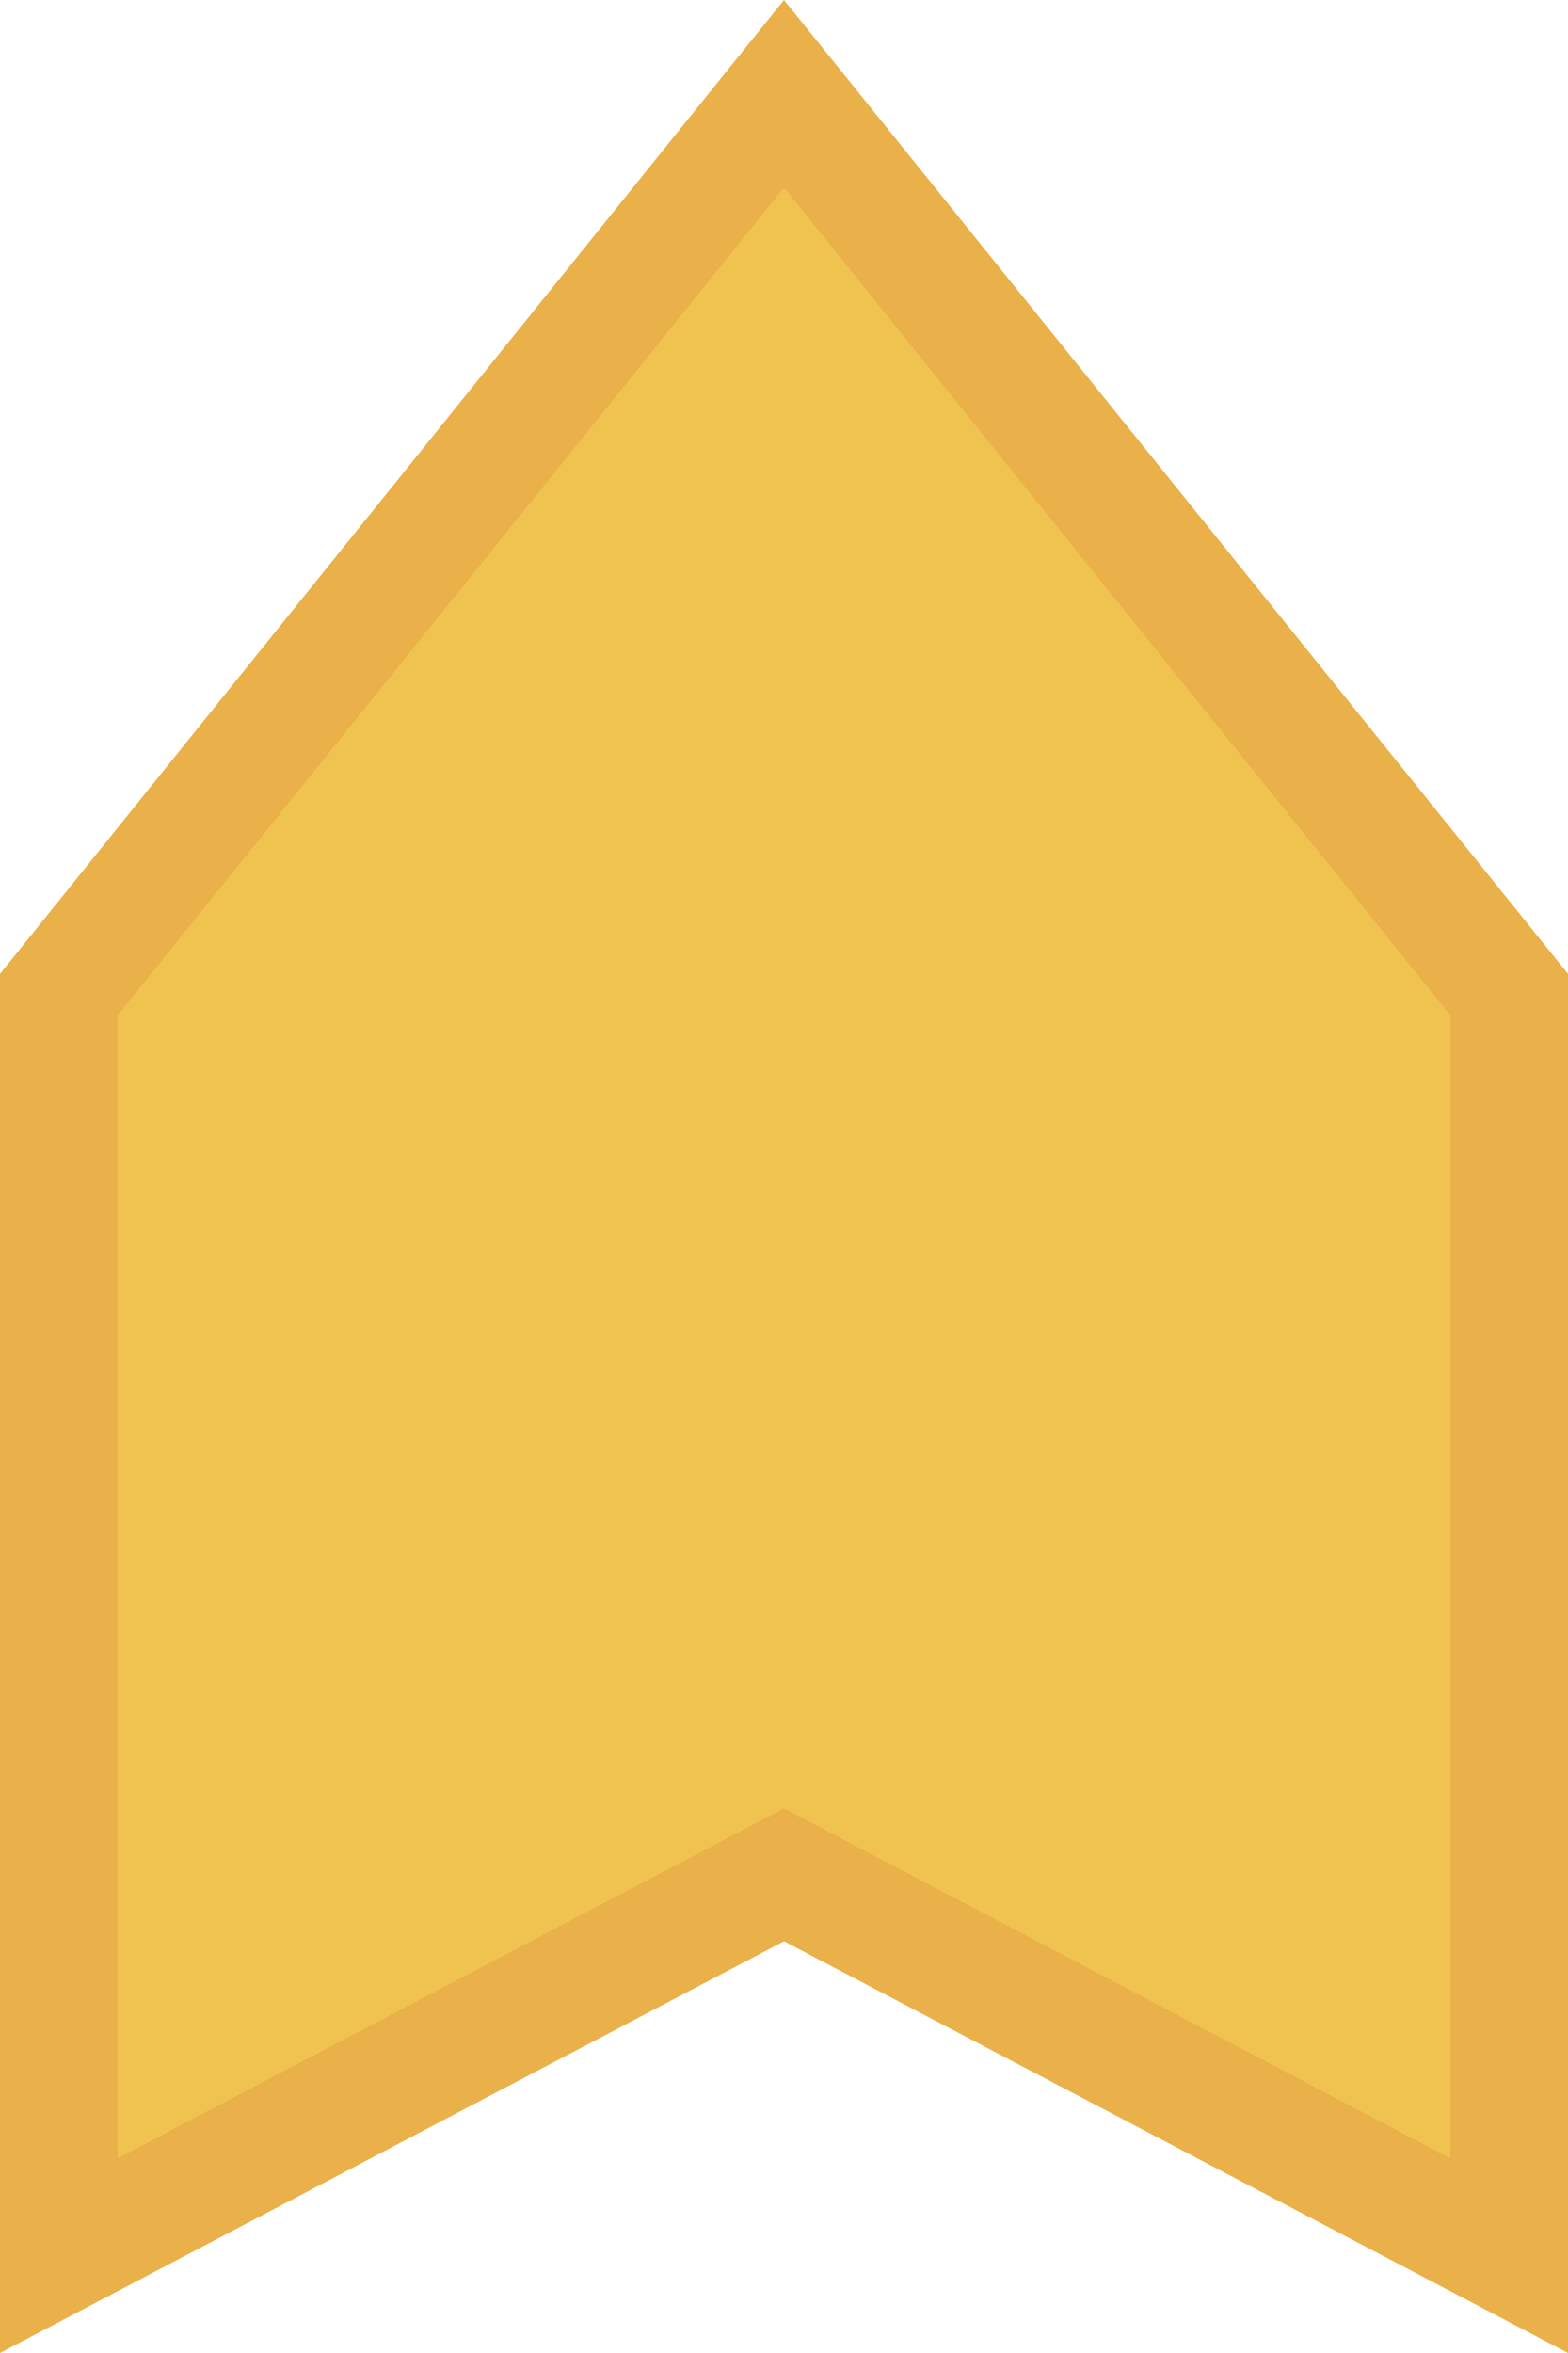 <svg width="40" height="60" viewBox="0 0 40 60" fill="none" xmlns="http://www.w3.org/2000/svg">
<path d="M38.5 25.363V57.518L20.697 48.172L20 47.806L19.303 48.172L1.5 57.518V25.363L20 2.391L38.5 25.363Z" fill="#F0C350" stroke="#EAB049" stroke-width="3"/>
</svg>
